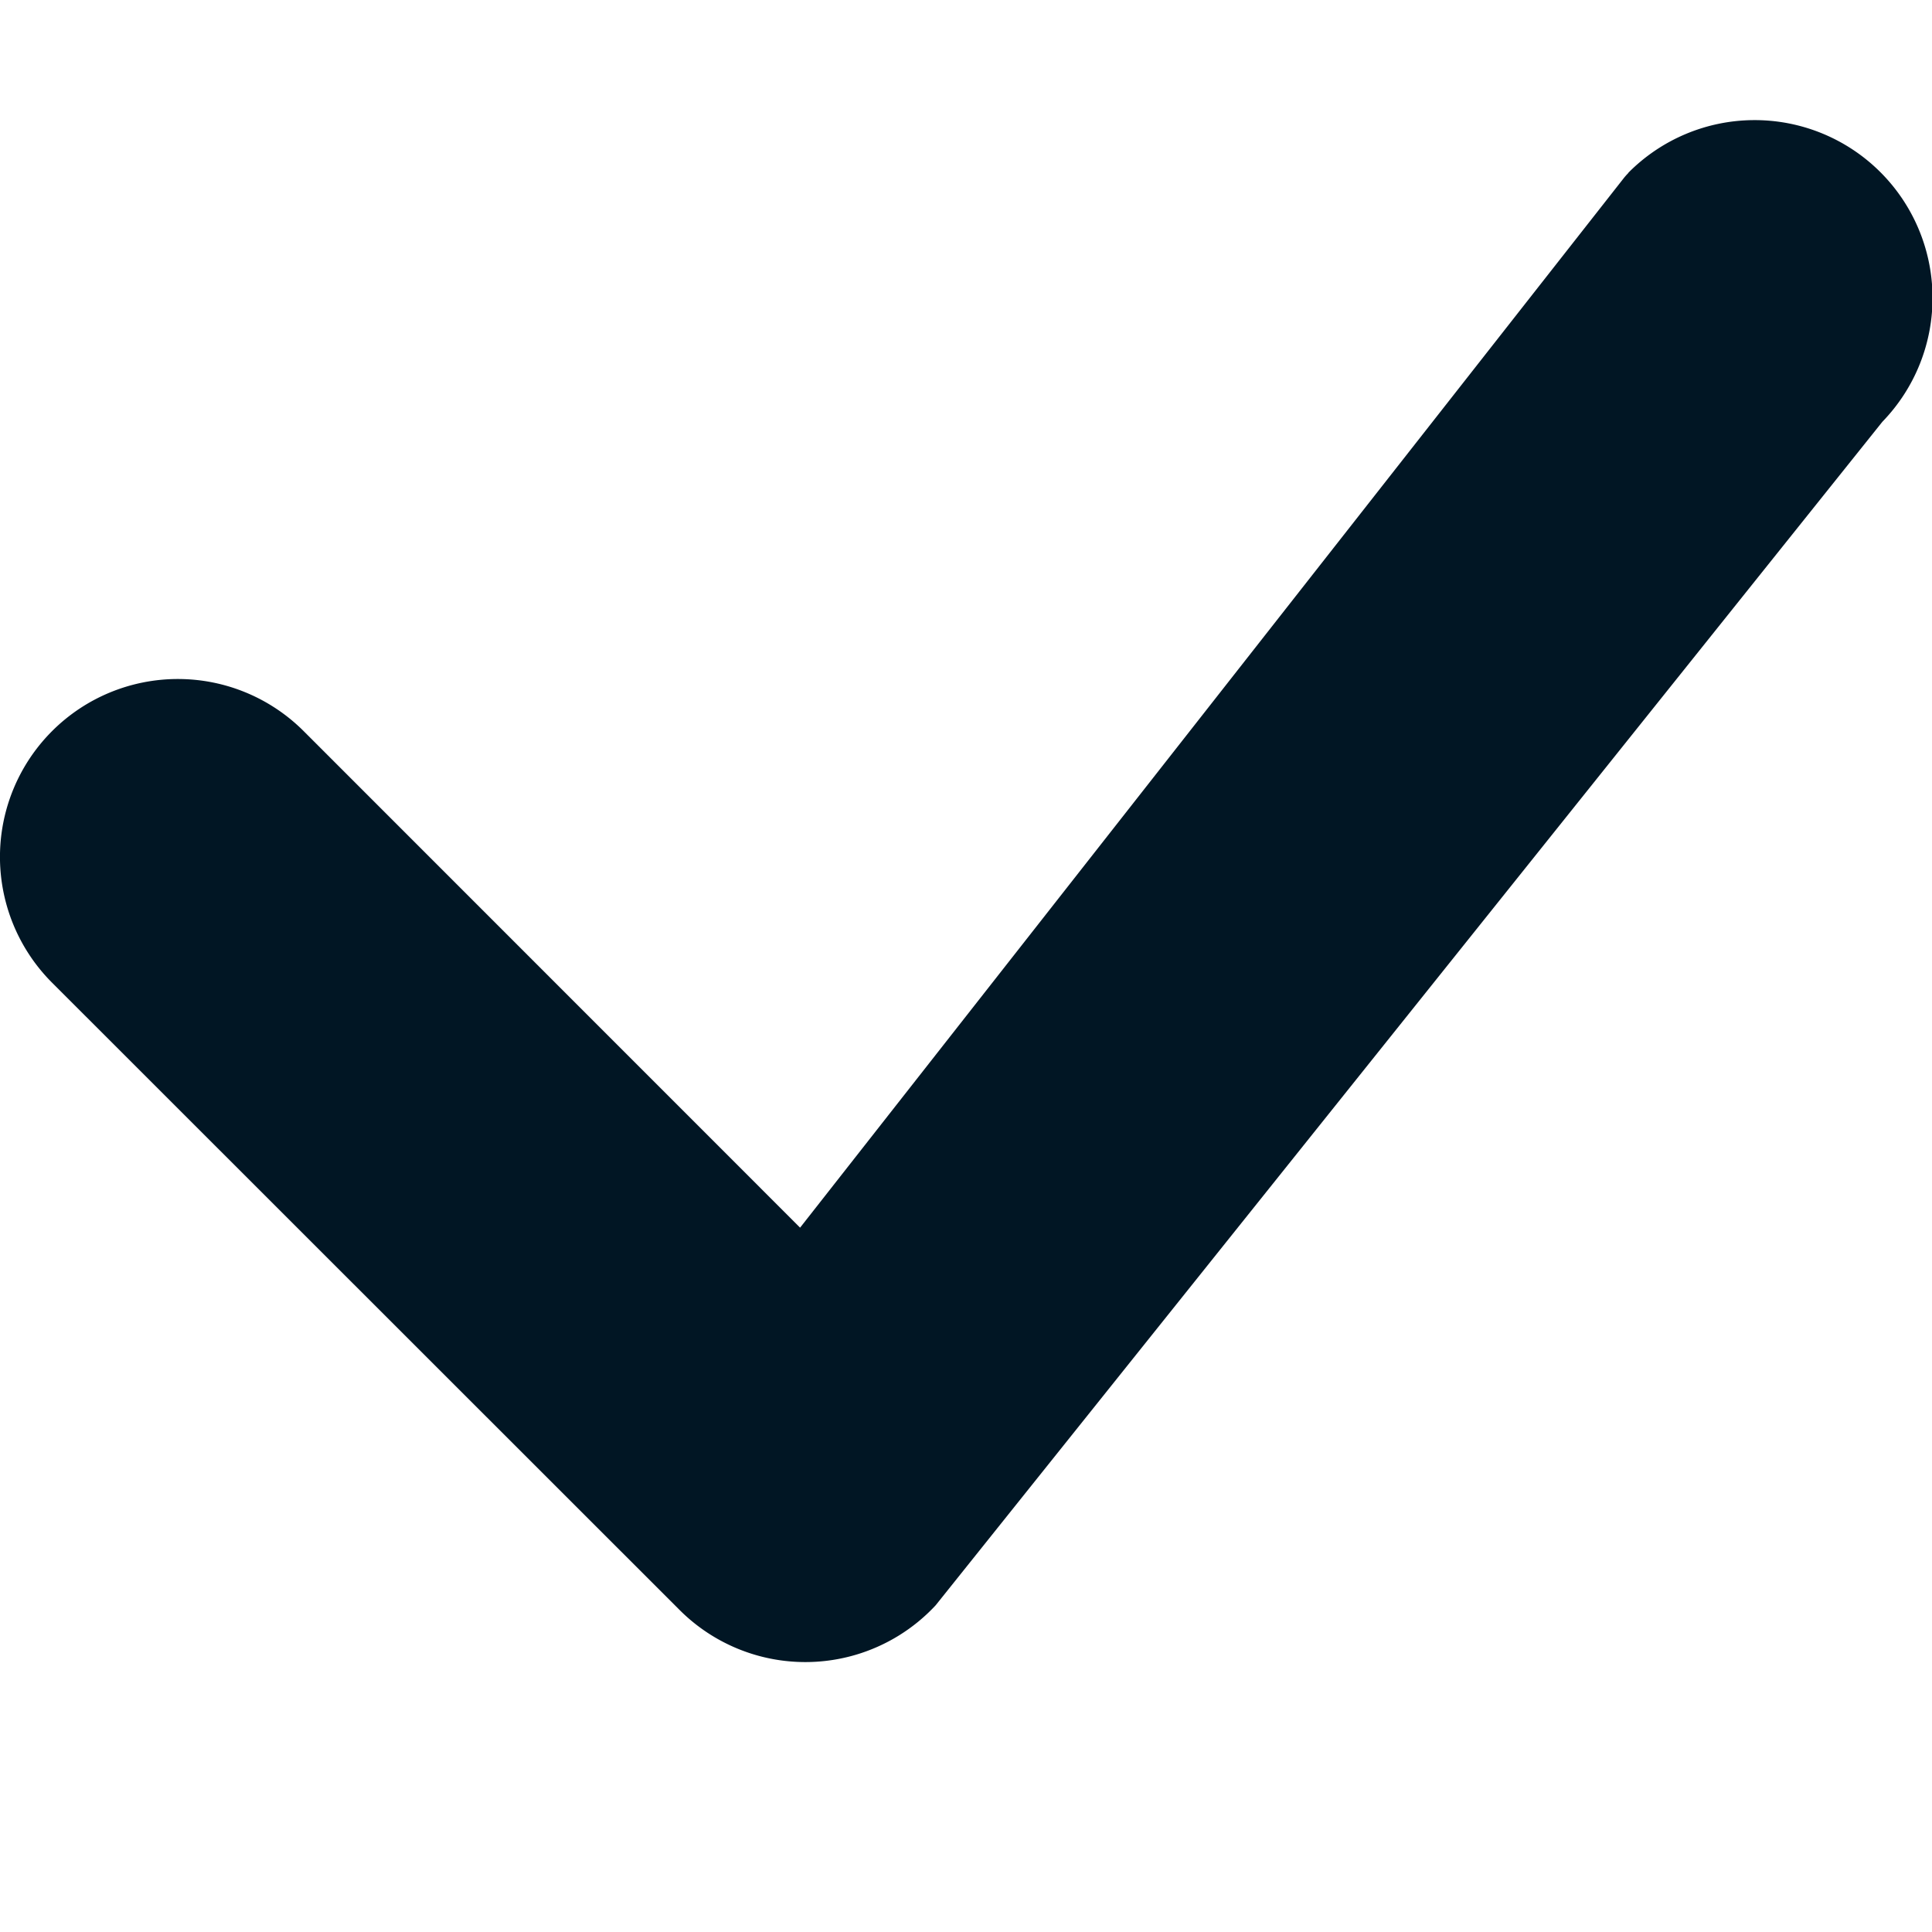      <svg
                    xmlns="http://www.w3.org/2000/svg"
                    width="20"
                    height="20"
                    fill="#011624"
                    class="bi bi-check-lg"
                    viewBox="0 0 16 16"
                  >
                    <path d="M13.485 1.431a1.473 1.473 0 0 1 2.104 2.062l-7.84 9.801a1.473 1.473 0 0 1-2.12.04L.431 8.138a1.473 1.473 0 0 1 2.084-2.083l4.111 4.112 6.82-8.69a.486.486 0 0 1 .04-.045z" />
                  </svg>